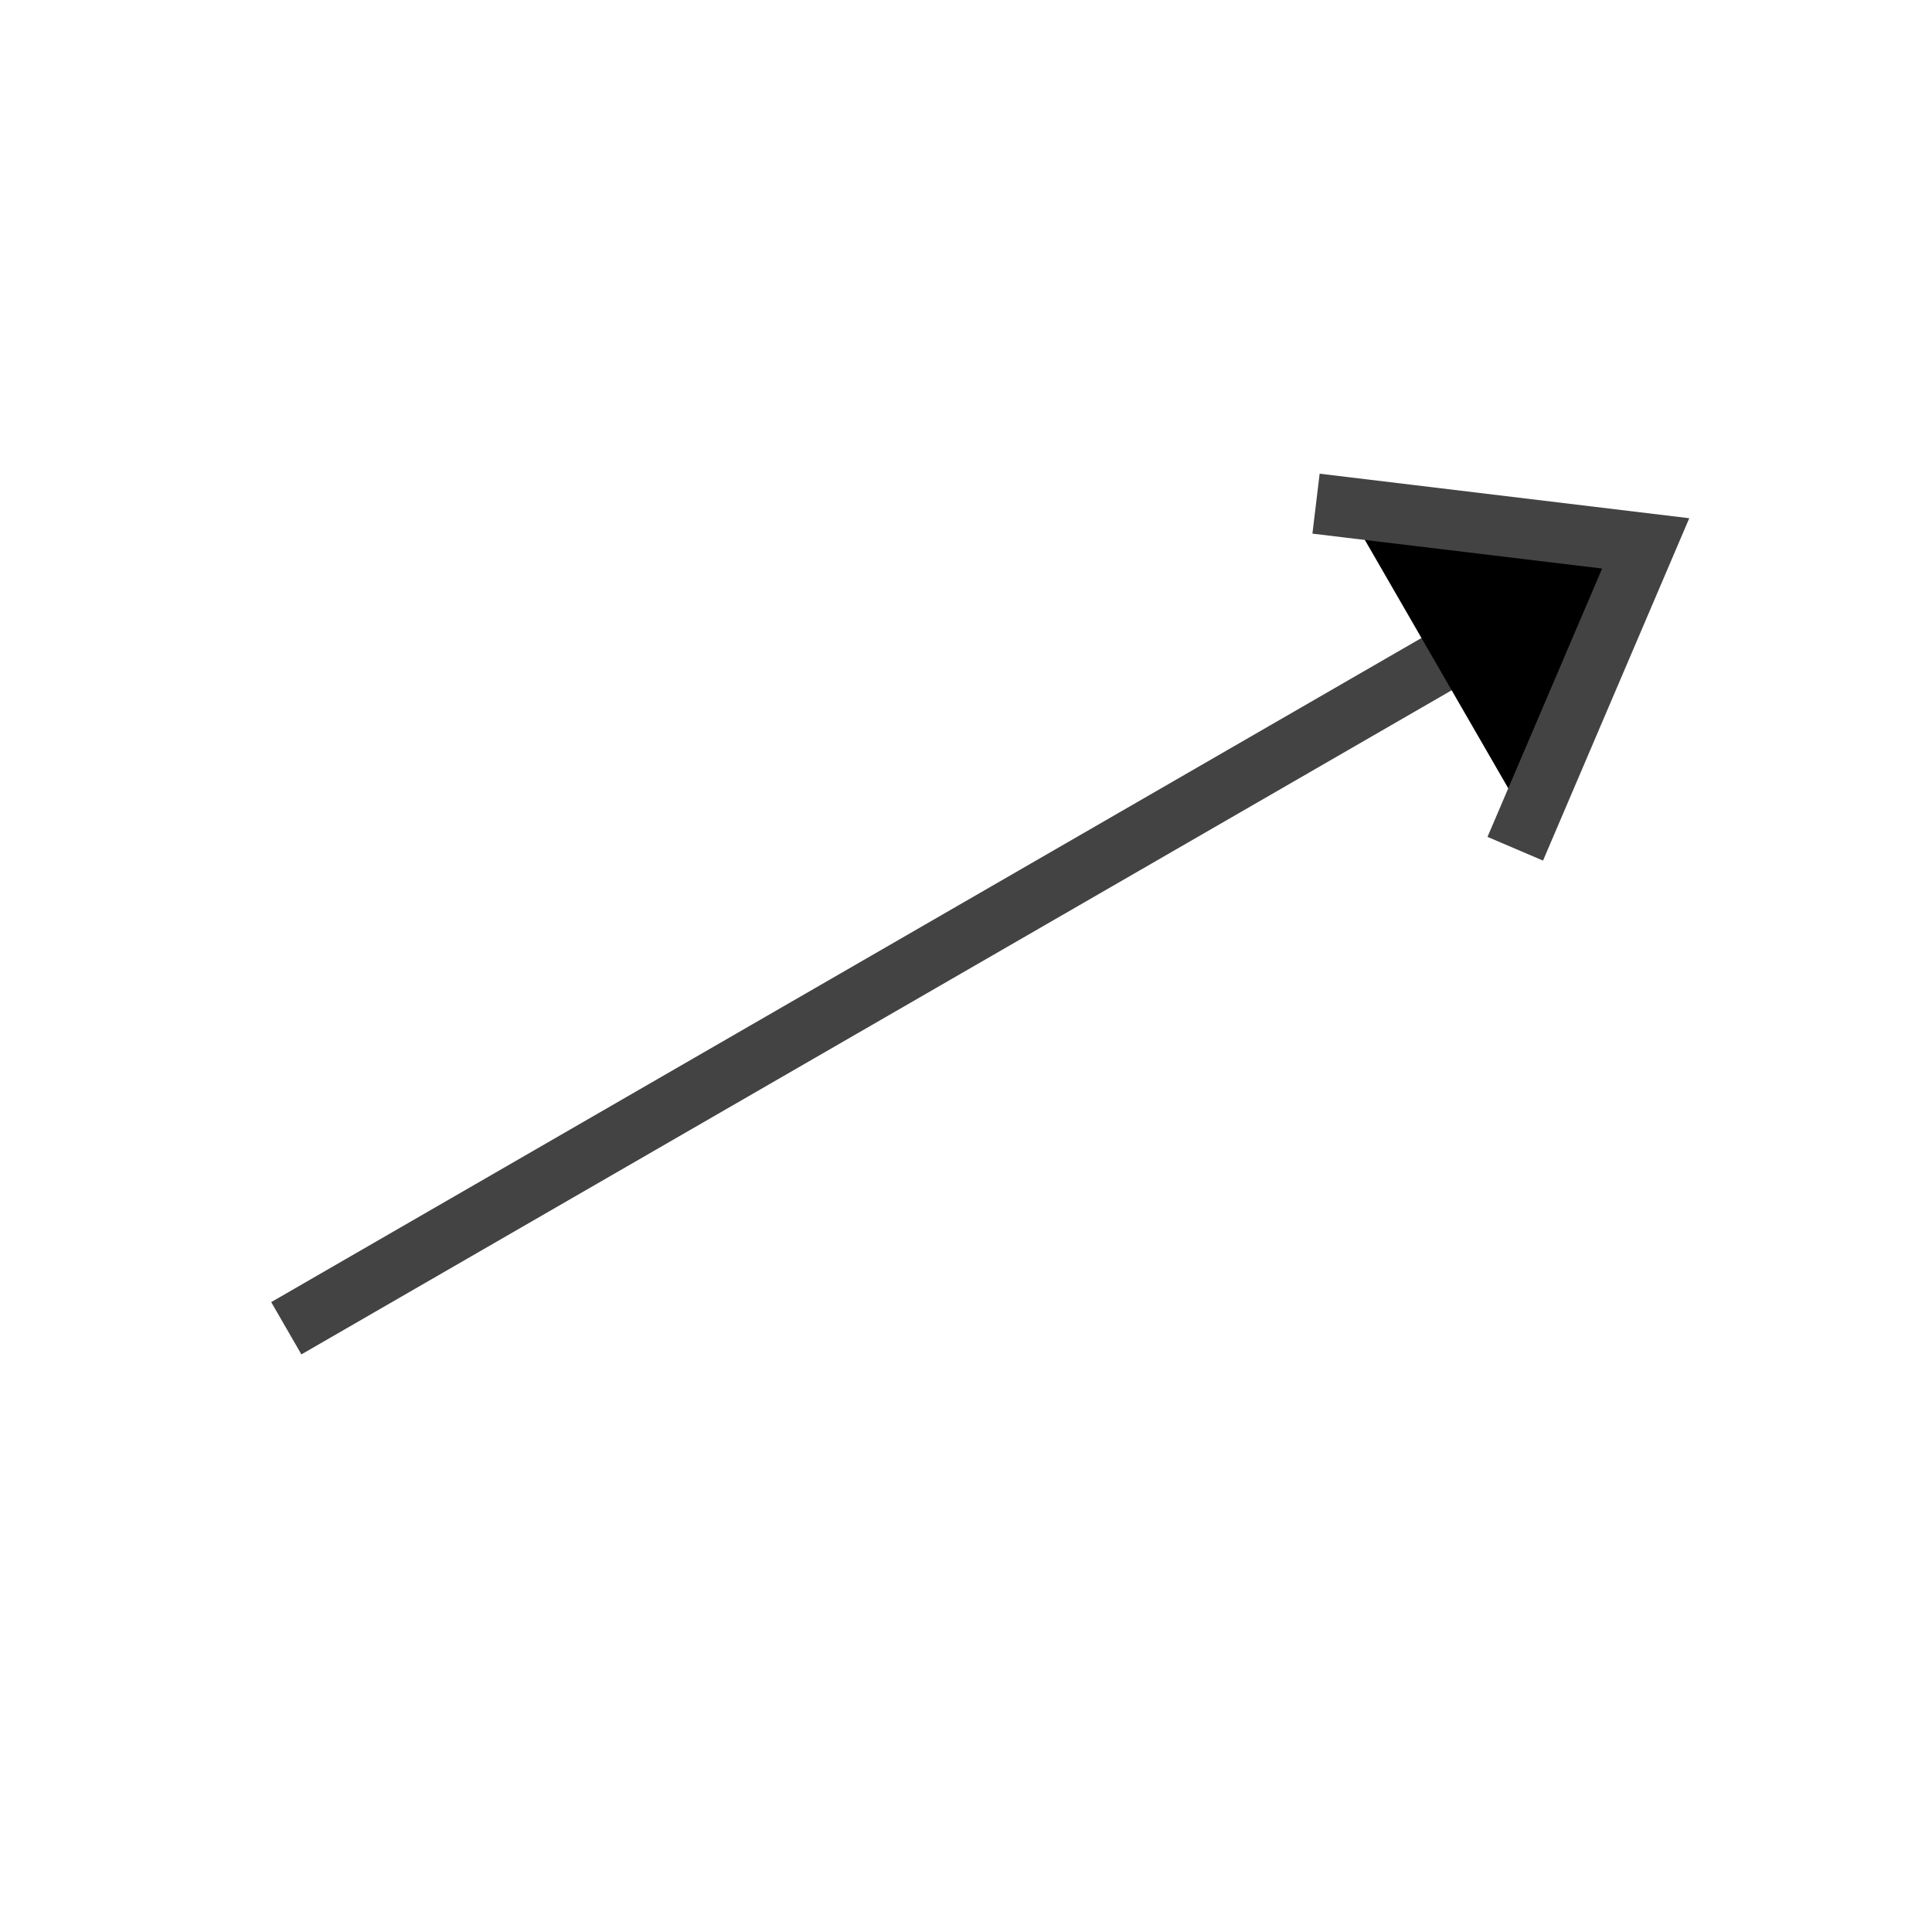 <svg xmlns="http://www.w3.org/2000/svg" width="32" height="32" viewBox="0 0 32 32">
  <rect x="4.492" y="21.567" width="26" height="1" transform="rotate(-30 4.492 21.567)" fill="#434343"/>
  <path d="M22.294 8.402L27.258 9L25.294 13.598" stroke="#434343" stroke-linecap="square"/>
</svg>
